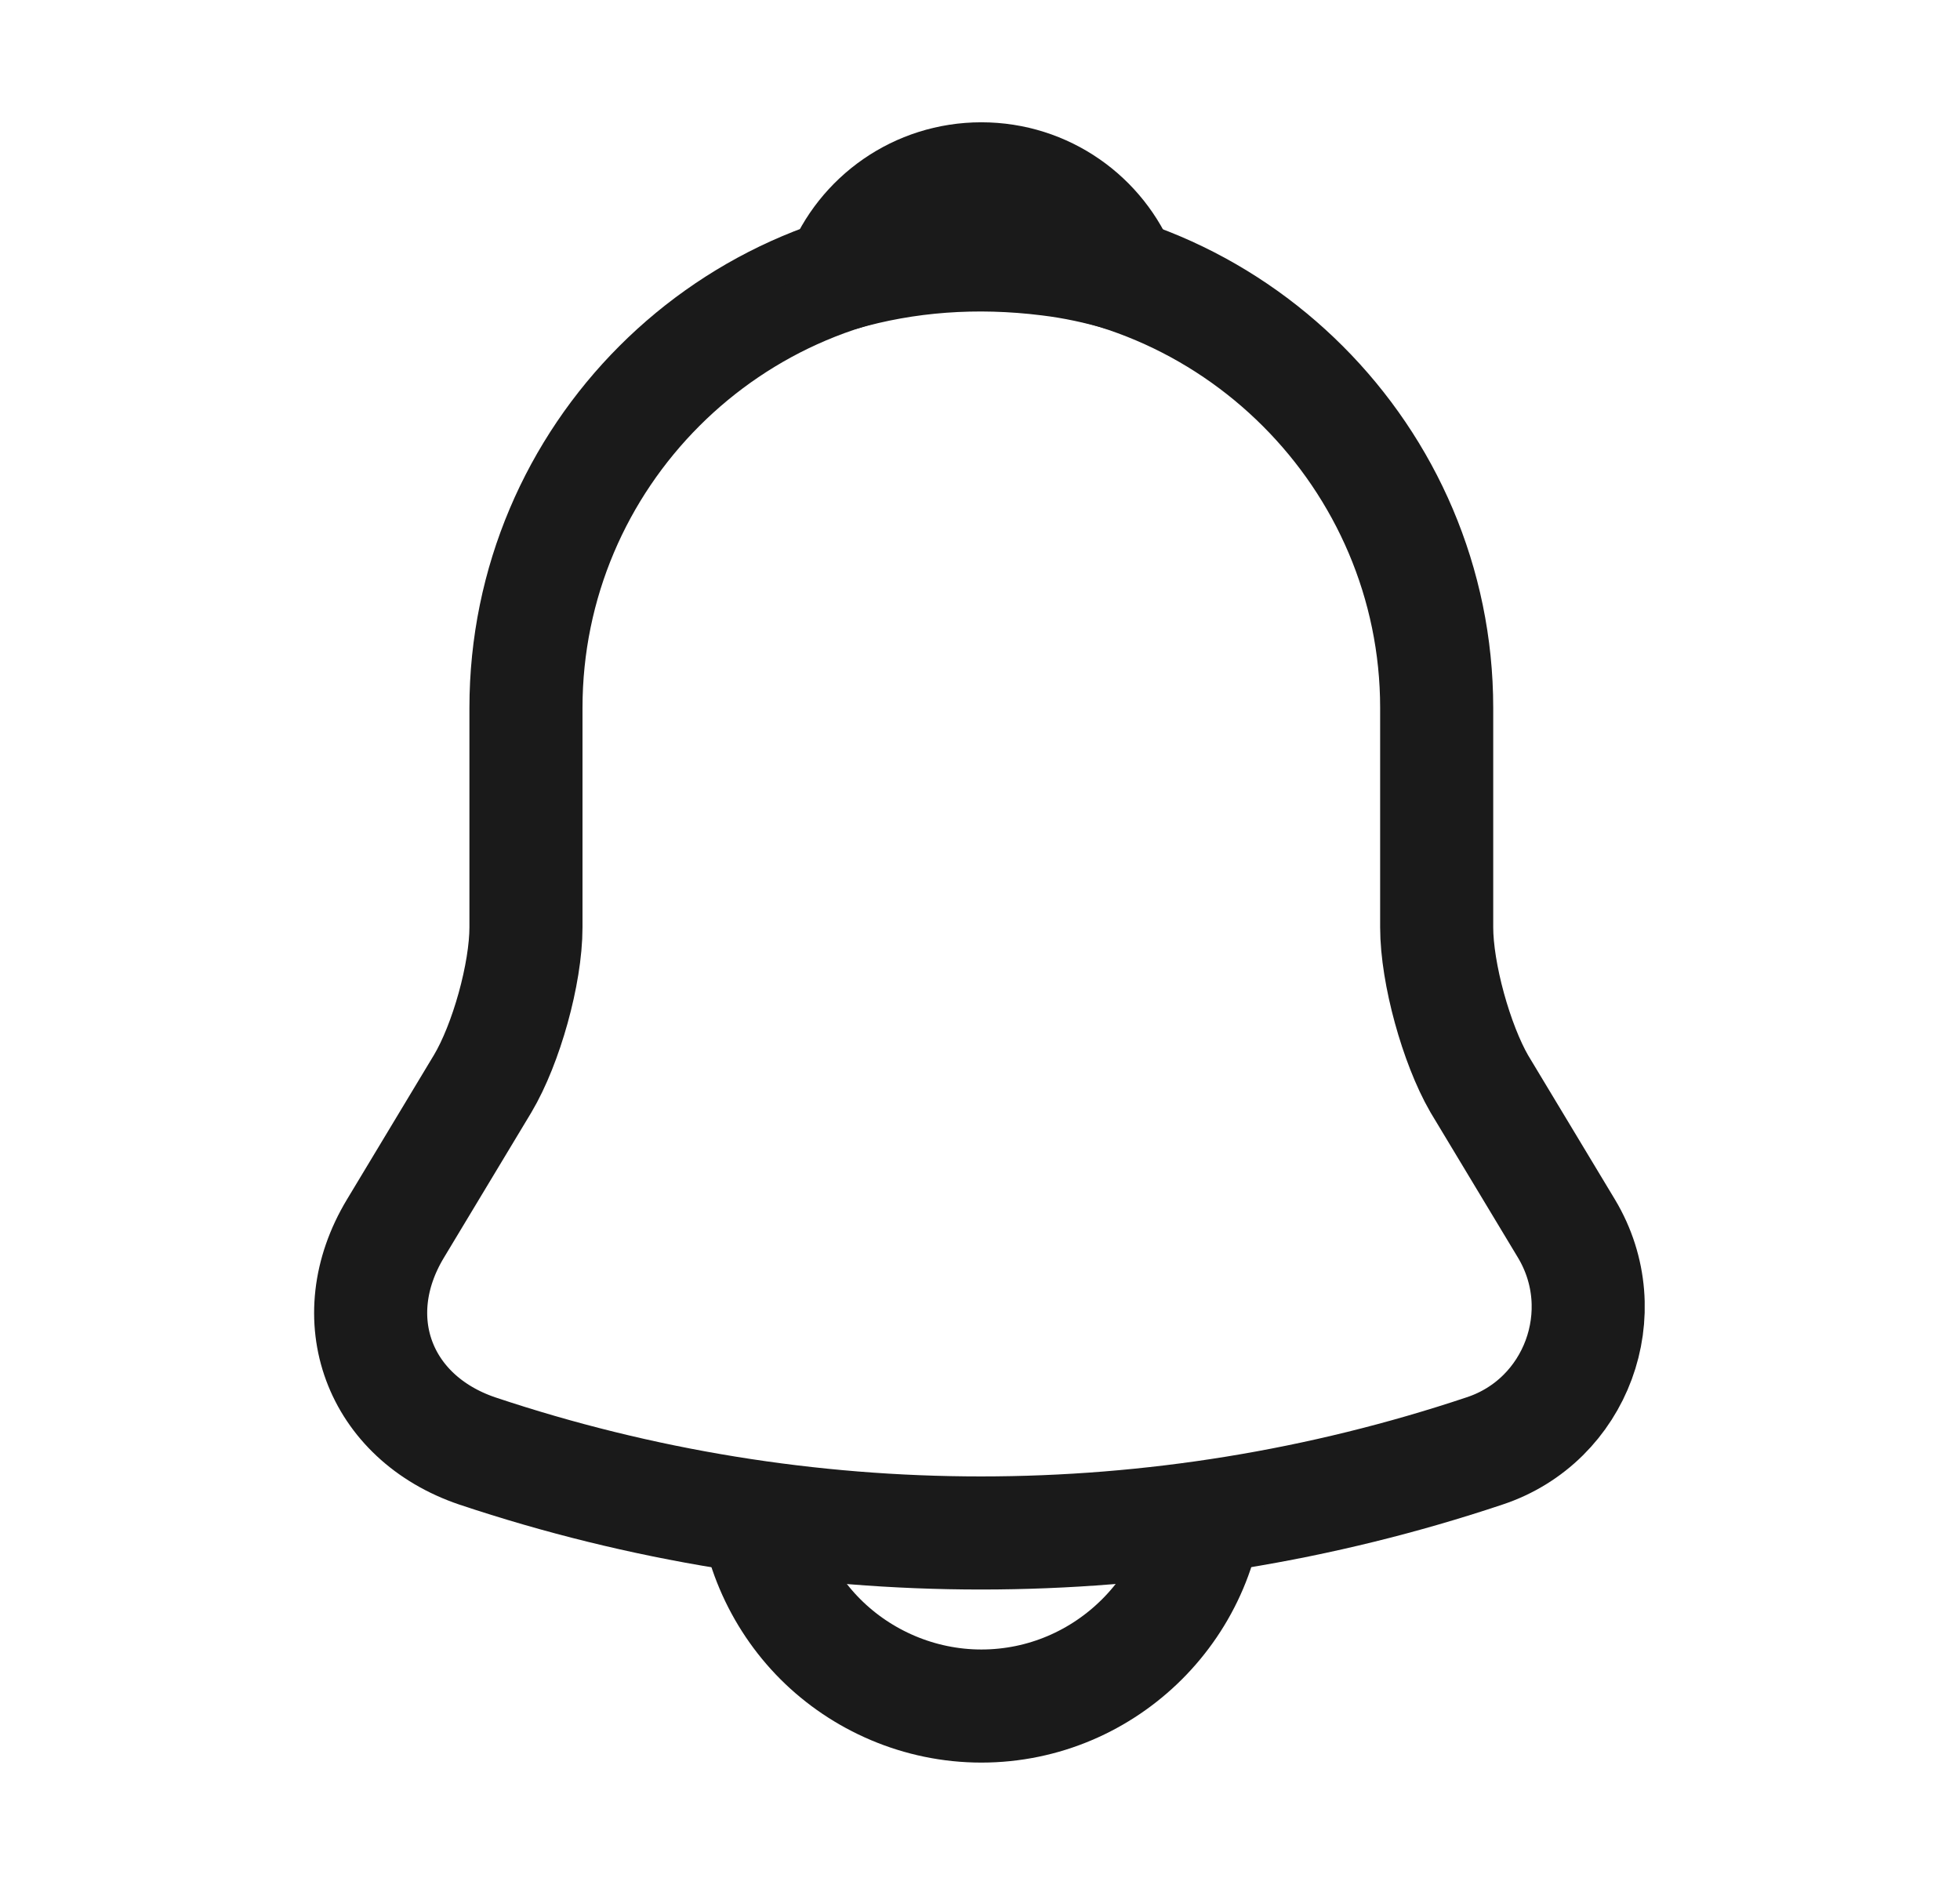 <svg width="26" height="25" viewBox="0 0 26 25" fill="none" xmlns="http://www.w3.org/2000/svg">
<path d="M13.018 3.348C9.685 3.348 6.977 6.057 6.977 9.389V12.299C6.977 12.913 6.715 13.849 6.403 14.373L5.245 16.296C4.53 17.483 5.024 18.802 6.332 19.245C10.672 20.695 15.353 20.695 19.692 19.245C20.911 18.843 21.444 17.403 20.78 16.296L19.622 14.373C19.32 13.849 19.058 12.913 19.058 12.299V9.389C19.058 6.067 16.34 3.348 13.018 3.348Z" stroke="#1A1A1A" stroke-width="1.5" stroke-miterlimit="10" stroke-linecap="round"/>
<path d="M14.881 3.64C14.569 3.55 14.246 3.479 13.914 3.439C12.948 3.318 12.021 3.389 11.155 3.64C11.447 2.895 12.172 2.372 13.018 2.372C13.864 2.372 14.589 2.895 14.881 3.64Z" stroke="#1A1A1A" stroke-width="1.5" stroke-miterlimit="10" stroke-linecap="round" stroke-linejoin="round"/>
<path d="M16.038 19.608C16.038 21.269 14.679 22.628 13.018 22.628C12.192 22.628 11.427 22.286 10.883 21.742C10.34 21.199 9.997 20.433 9.997 19.608" stroke="#1A1A1A" stroke-width="1.5" stroke-miterlimit="10"/>
</svg>
